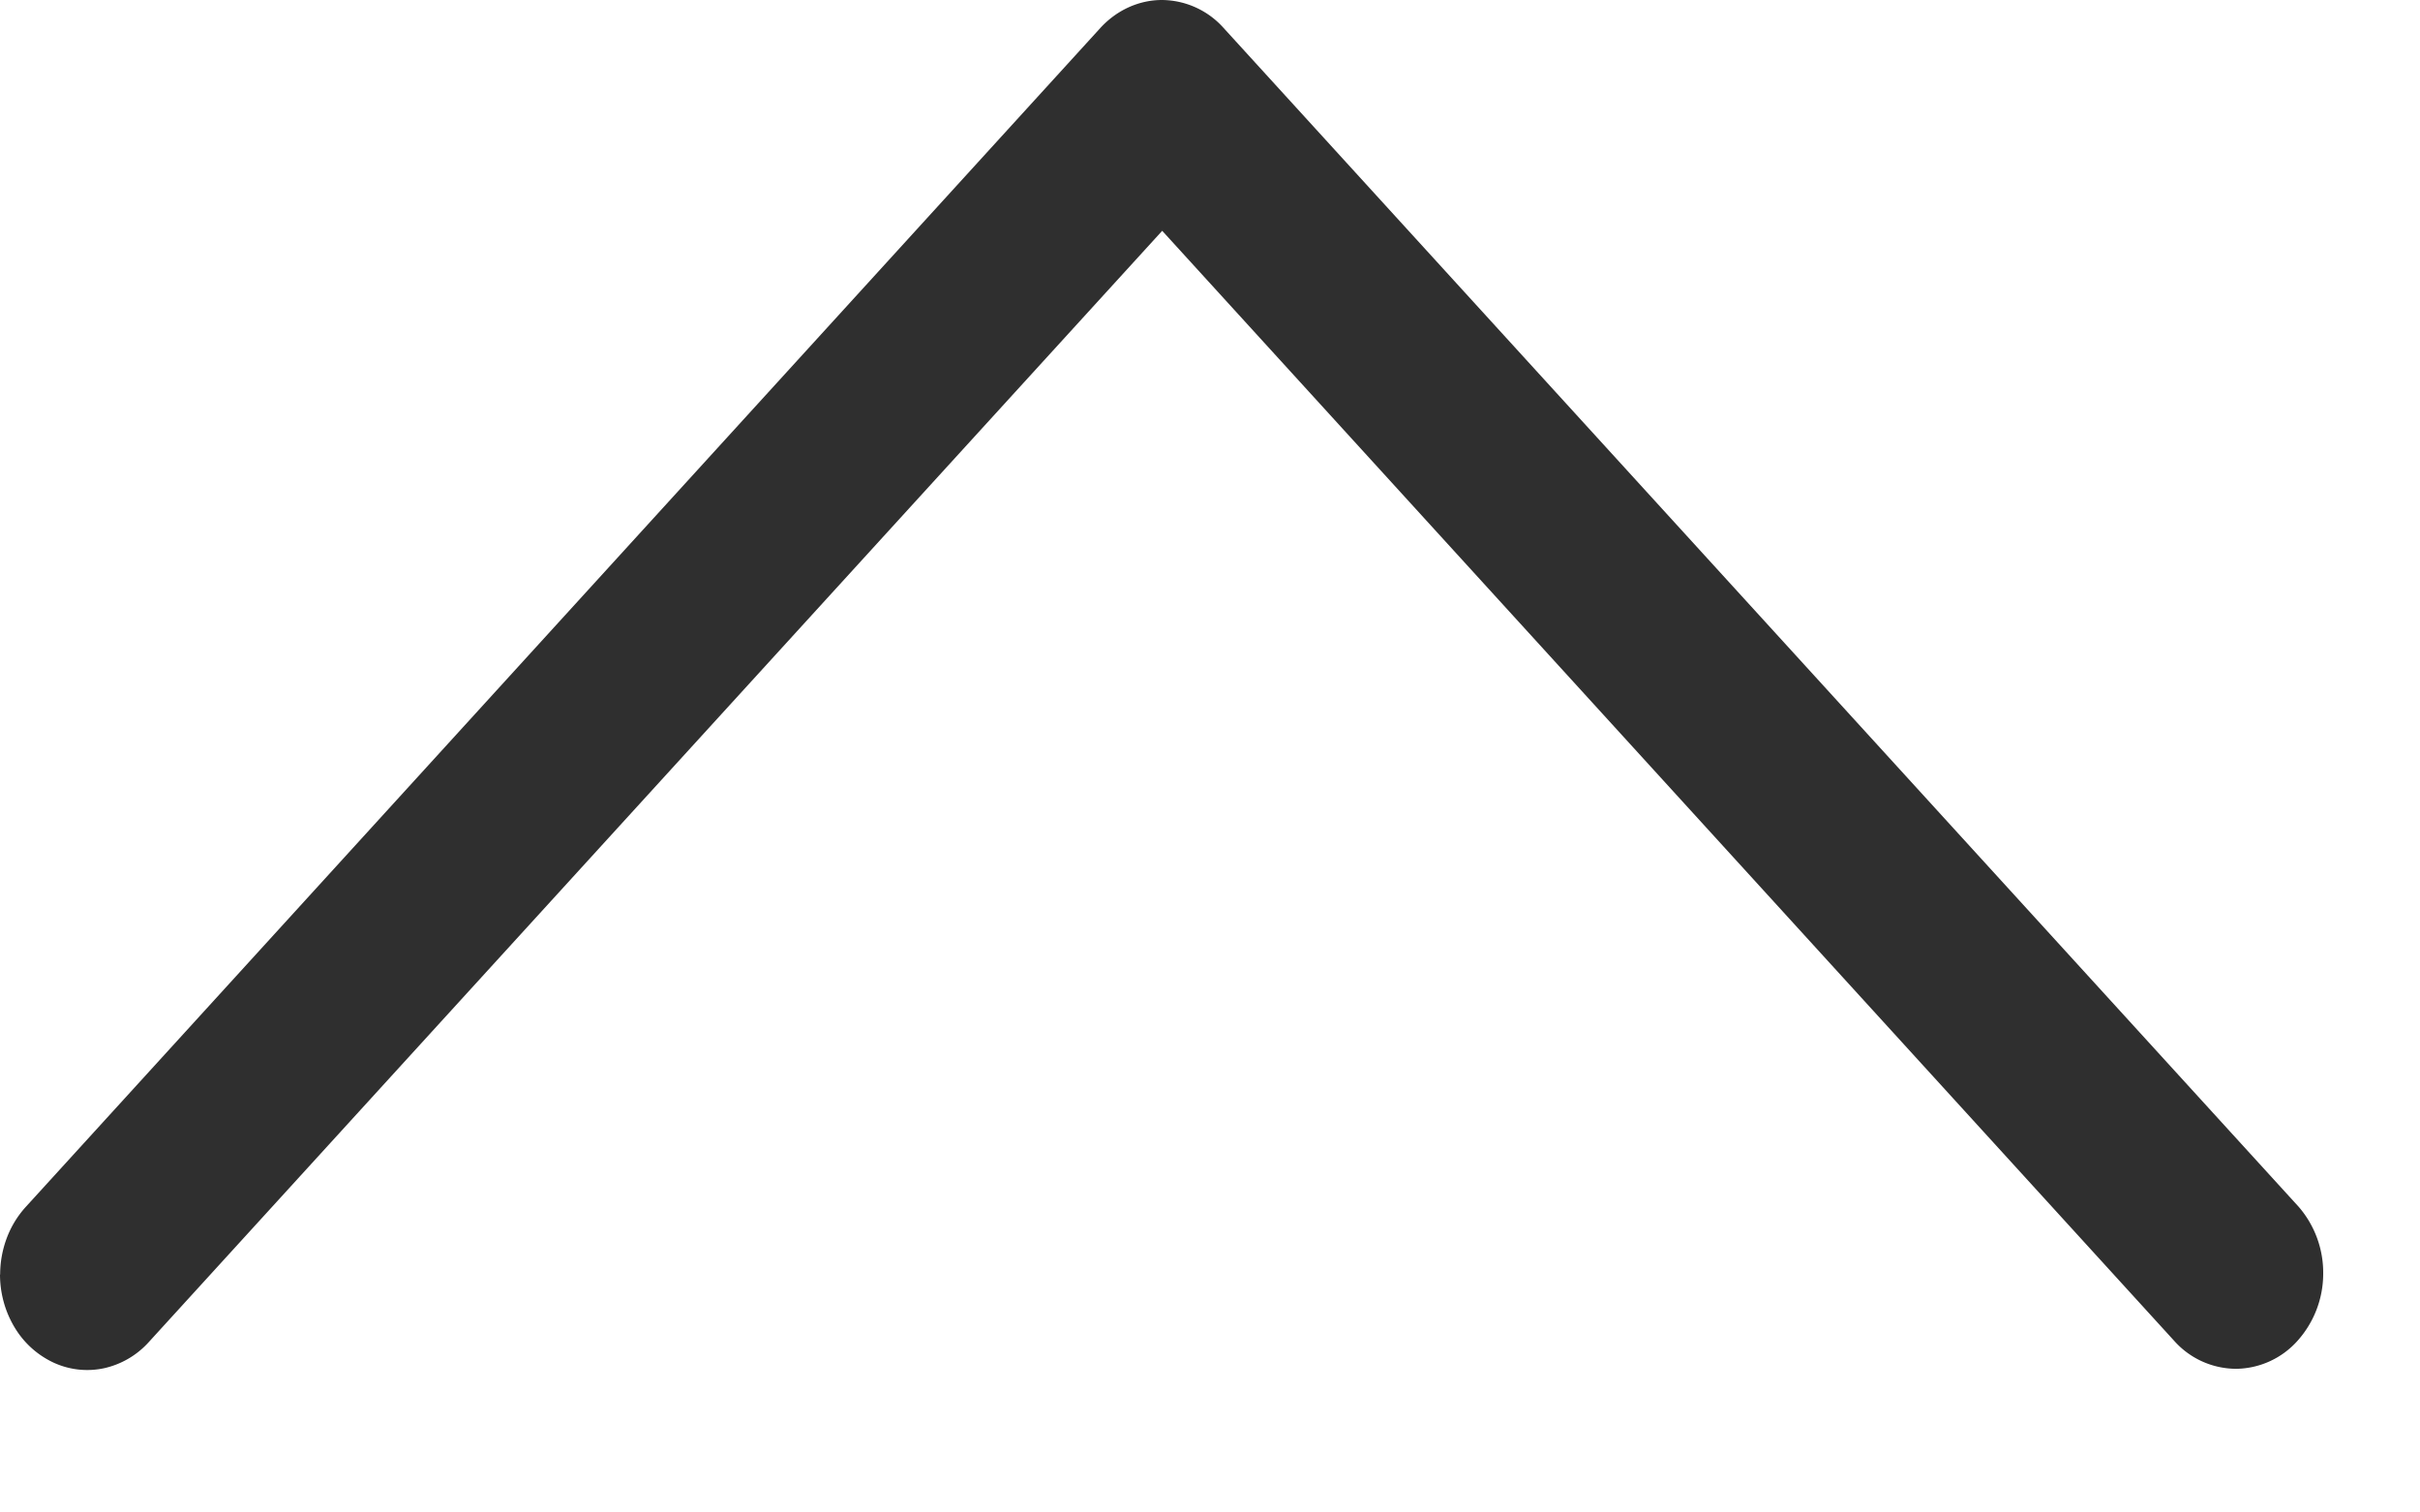 <svg width="16" height="10" fill="none" xmlns="http://www.w3.org/2000/svg"><path d="M0 8.426c0 .125.034.247.097.351a.592.592 0 00.259.233.53.53 0 00.333.036.563.563 0 00.295-.173l6.7-7.347 6.698 7.347a.55.55 0 00.406.177.552.552 0 00.402-.185.665.665 0 00.17-.442.666.666 0 00-.162-.444L8.09.185A.552.552 0 007.683 0c-.153 0-.3.067-.408.185L.17 7.98a.64.64 0 00-.125.205.686.686 0 00-.044.242z" fill="#2f2f2f"/></svg>